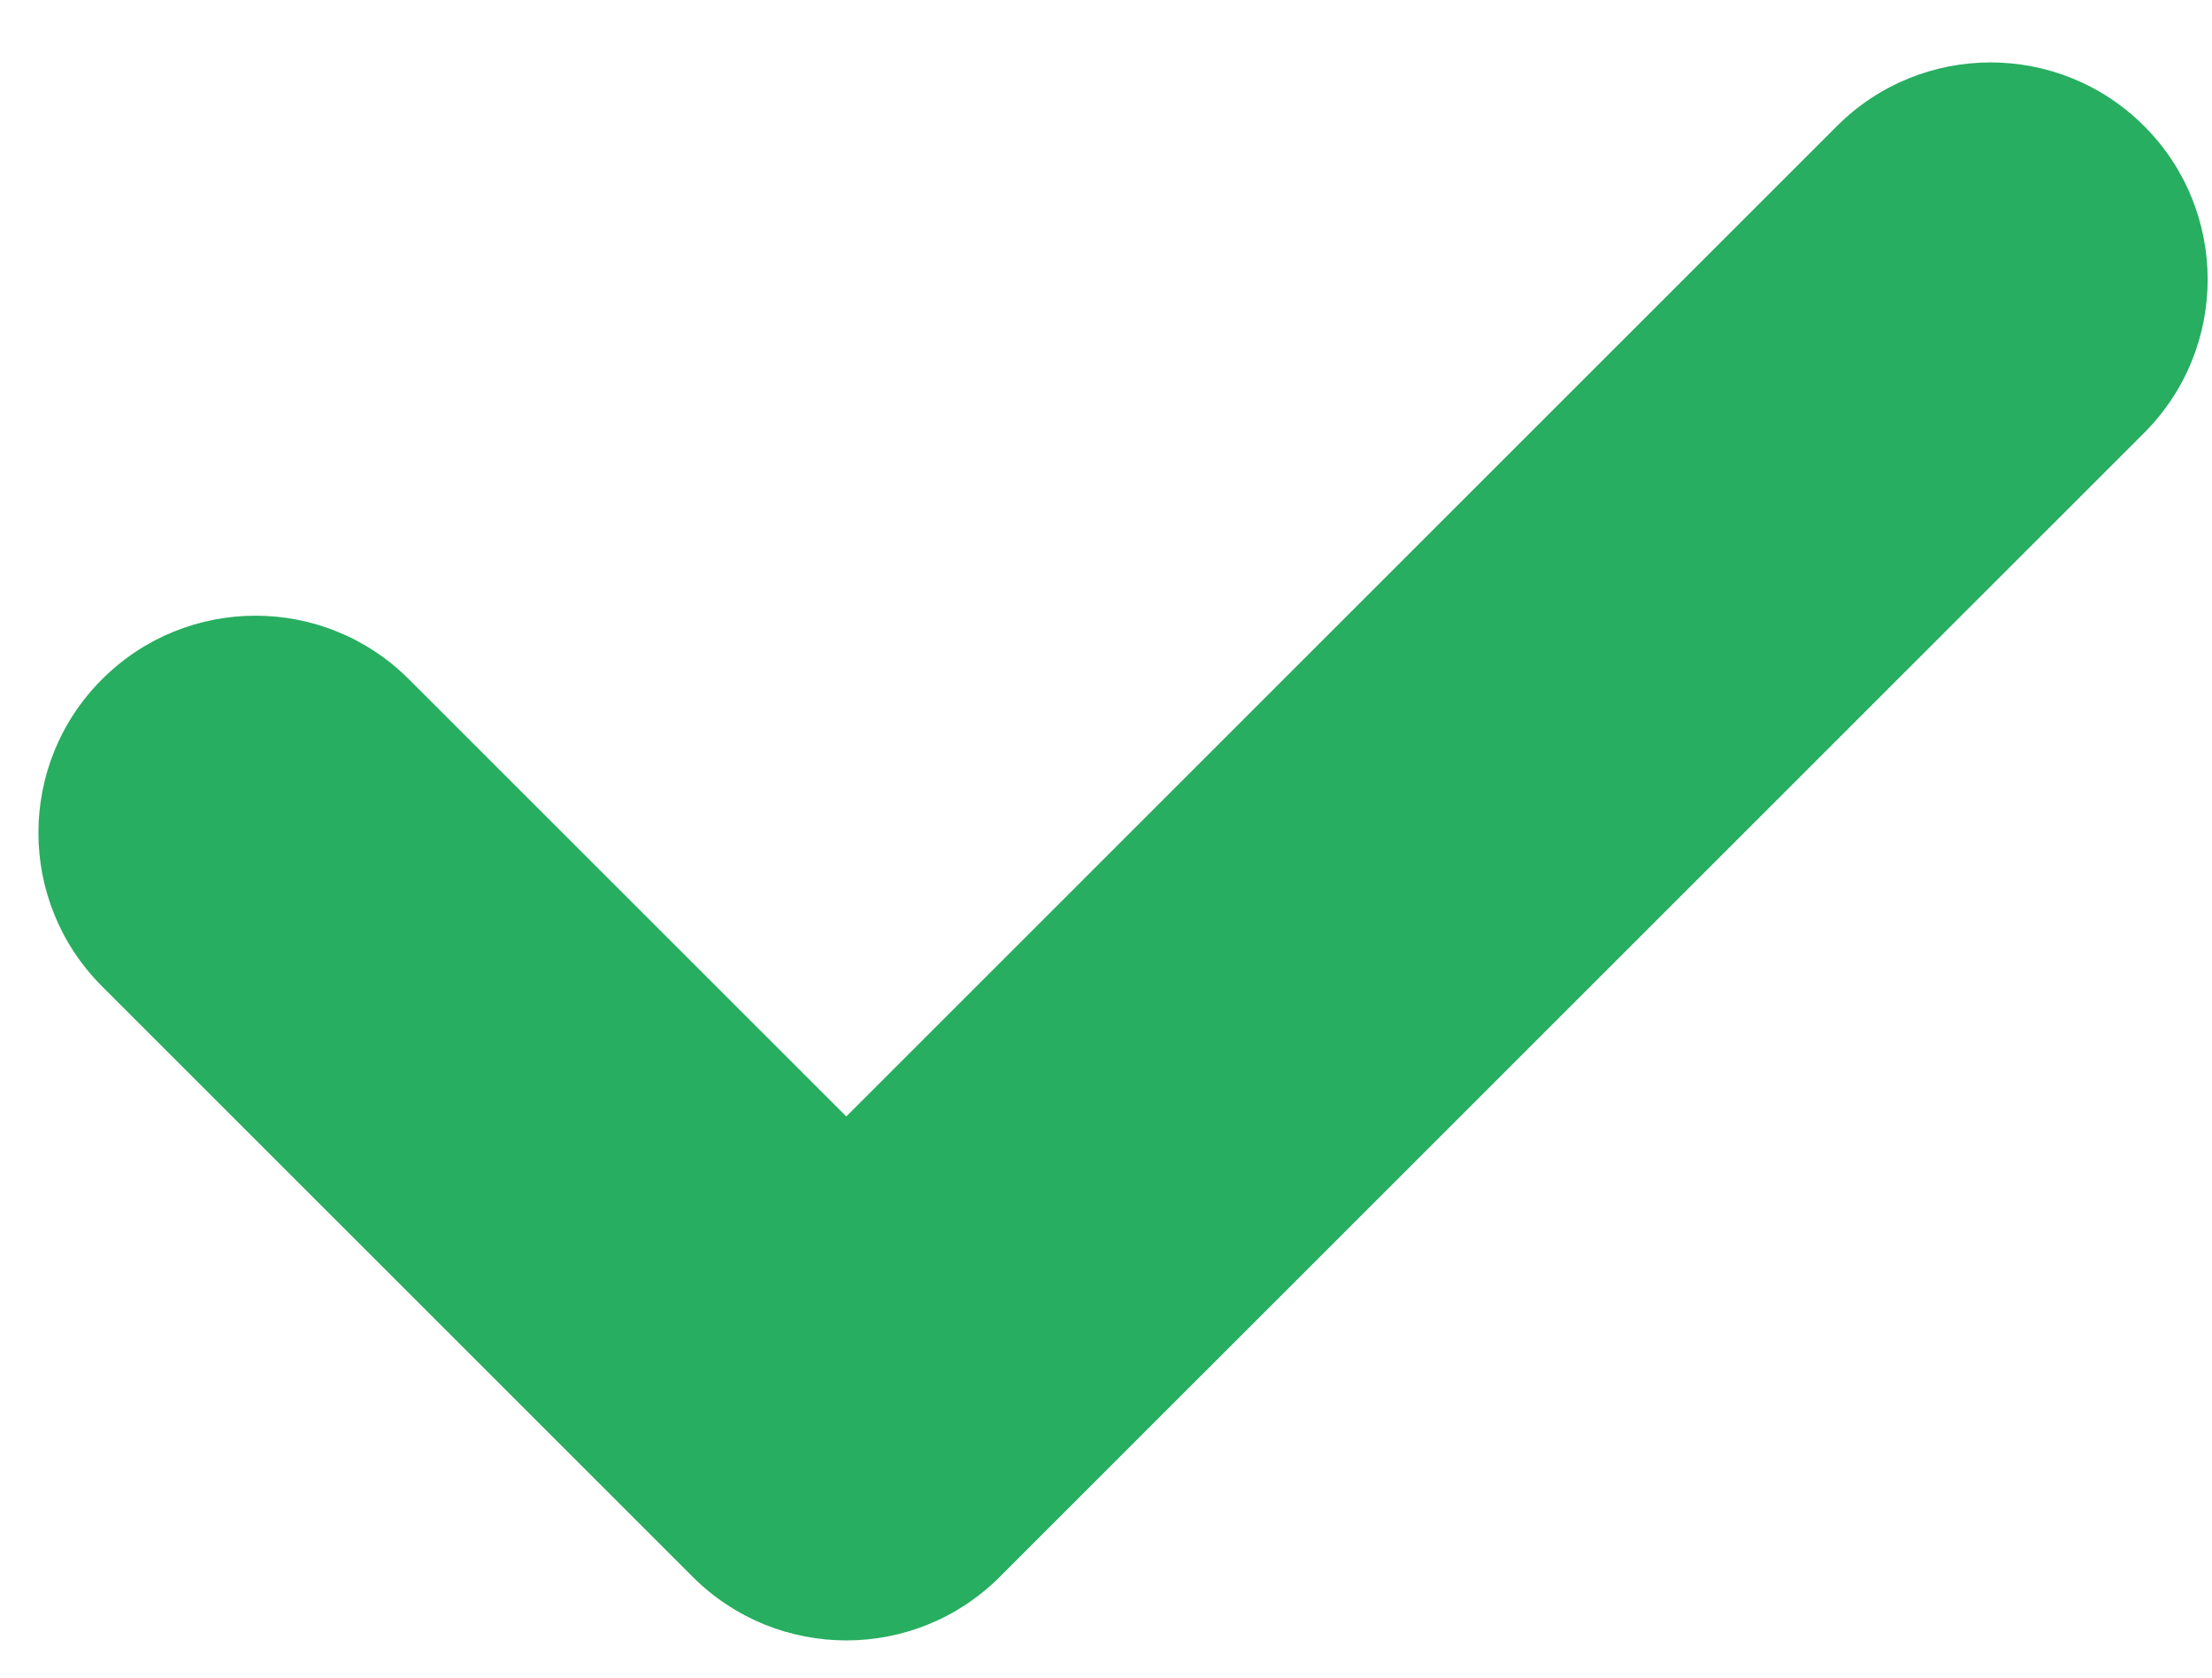 <svg width="29" height="22" viewBox="0 0 29 22" fill="none" xmlns="http://www.w3.org/2000/svg">
<path d="M28.11 5.677L13.107 20.679C11.996 21.79 10.194 21.79 9.082 20.679L1.337 12.934C0.226 11.823 0.226 10.02 1.337 8.909C2.449 7.796 4.251 7.796 5.362 8.909L11.095 14.641L24.084 1.652C25.196 0.541 26.998 0.541 28.109 1.652C29.221 2.763 29.221 4.566 28.11 5.677Z" fill="#27AE60"/>
</svg>
